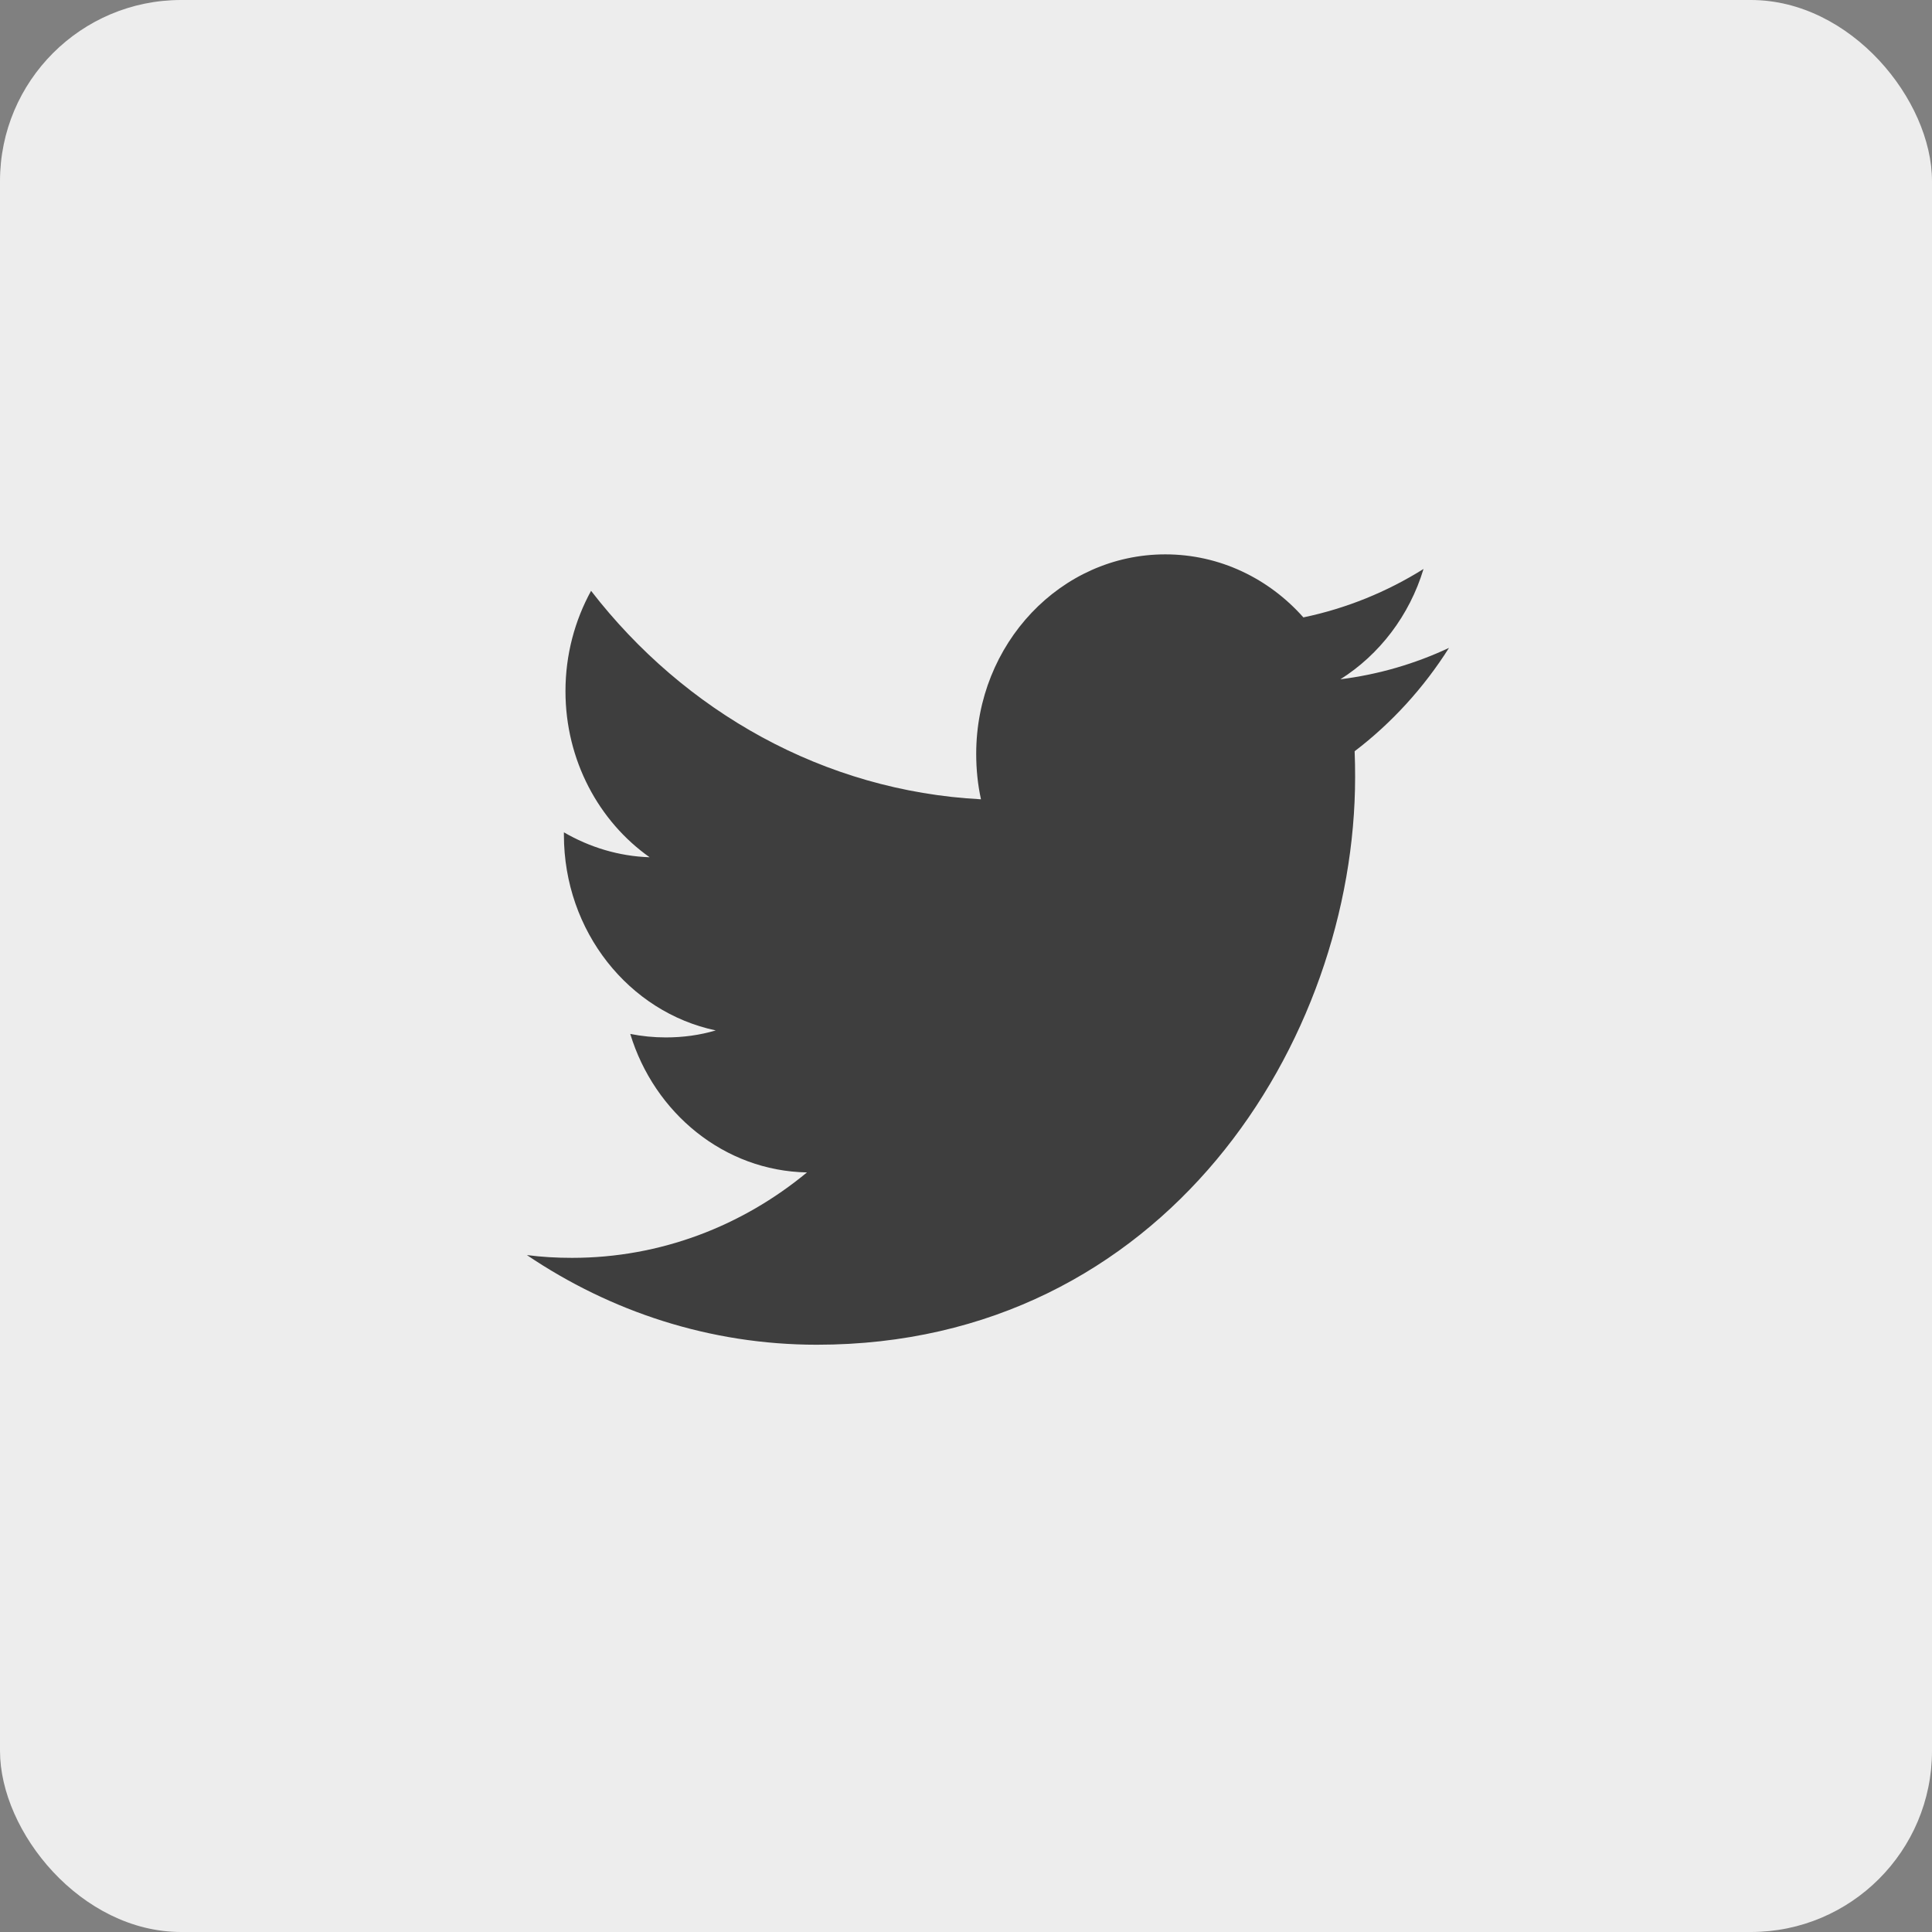 <?xml version="1.0" encoding="UTF-8"?>
<svg width="32px" height="32px" viewBox="0 0 32 32" version="1.1" xmlns="http://www.w3.org/2000/svg" xmlns:xlink="http://www.w3.org/1999/xlink">
    <rect x="0" y="0" width="32" height="32" fill="#808080" stroke="none"/>
    <!-- Generator: Sketch 64 (93537) - https://sketch.com -->
    <desc>Created with Sketch.</desc>
    <g id="Page-1" stroke="none" stroke-width="1" fill="none" fill-rule="evenodd">
        <g id="twitter">
            <rect id="Rectangle" fill="#EDEDED" x="0" y="0" width="32" height="32" rx="3"></rect>
            <path d="M22.201,11.251 C22.848,10.843 23.345,10.195 23.578,9.424 C22.972,9.803 22.302,10.077 21.588,10.226 C21.018,9.583 20.203,9.182 19.301,9.182 C17.571,9.182 16.169,10.661 16.169,12.486 C16.169,12.745 16.195,12.998 16.248,13.239 C13.645,13.101 11.337,11.787 9.79,9.786 C9.521,10.276 9.366,10.843 9.366,11.448 C9.366,12.594 9.92,13.606 10.76,14.199 C10.247,14.182 9.764,14.032 9.34,13.786 L9.34,13.827 C9.34,15.429 10.42,16.764 11.855,17.067 C11.591,17.145 11.315,17.183 11.028,17.183 C10.827,17.183 10.63,17.163 10.439,17.125 C10.838,18.437 11.995,19.394 13.366,19.419 C12.293,20.306 10.942,20.834 9.475,20.834 C9.222,20.834 8.972,20.82 8.727,20.788 C10.114,21.725 11.761,22.273 13.53,22.273 C19.295,22.273 22.445,17.237 22.445,12.87 C22.445,12.726 22.443,12.584 22.437,12.443 C23.049,11.977 23.581,11.394 24,10.731 C23.438,10.994 22.834,11.172 22.201,11.251 Z" id="Shape" fill="#3E3E3E"></path>
        </g>
    </g>
</svg>